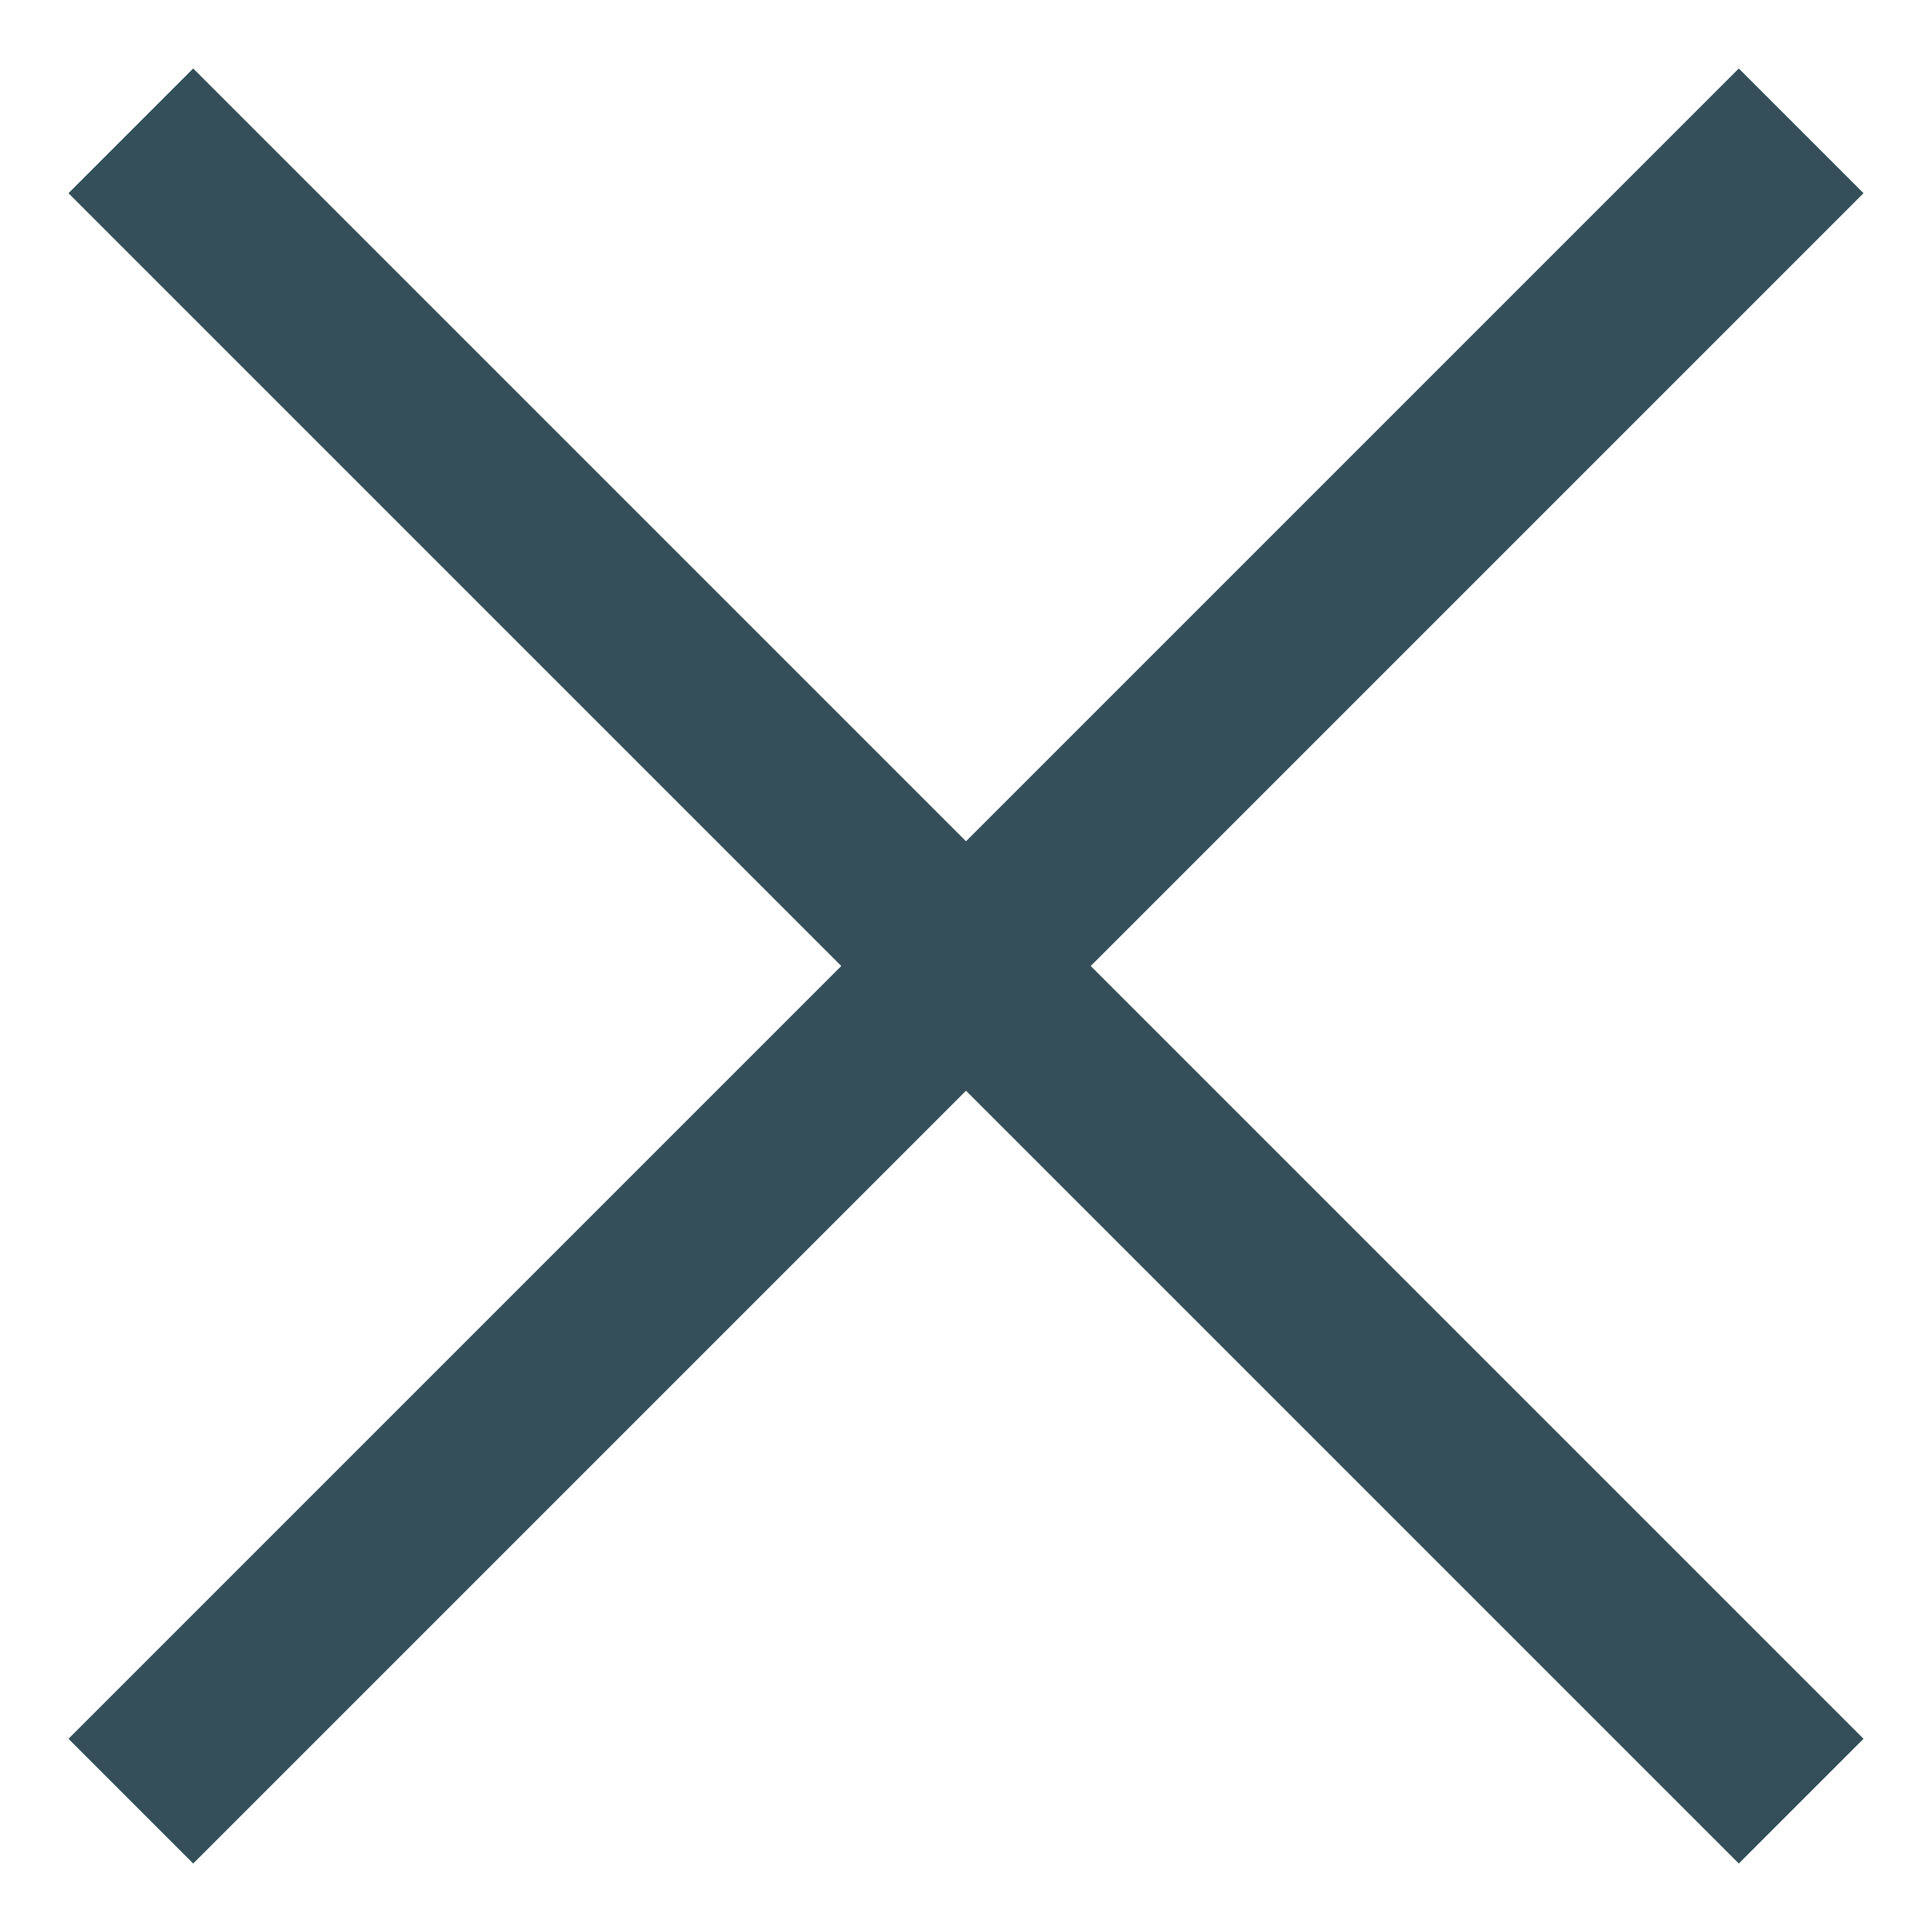 <svg xmlns="http://www.w3.org/2000/svg" width="11" height="11" viewBox="0 0 11 11"><path fill="#344F59" d="M6.21 5.5l4.4 4.4-.71.71-4.4-4.4-4.4 4.4-.71-.71 4.4-4.4-4.4-4.4.71-.71 4.4 4.4L9.9.39l.71.71z"/></svg>